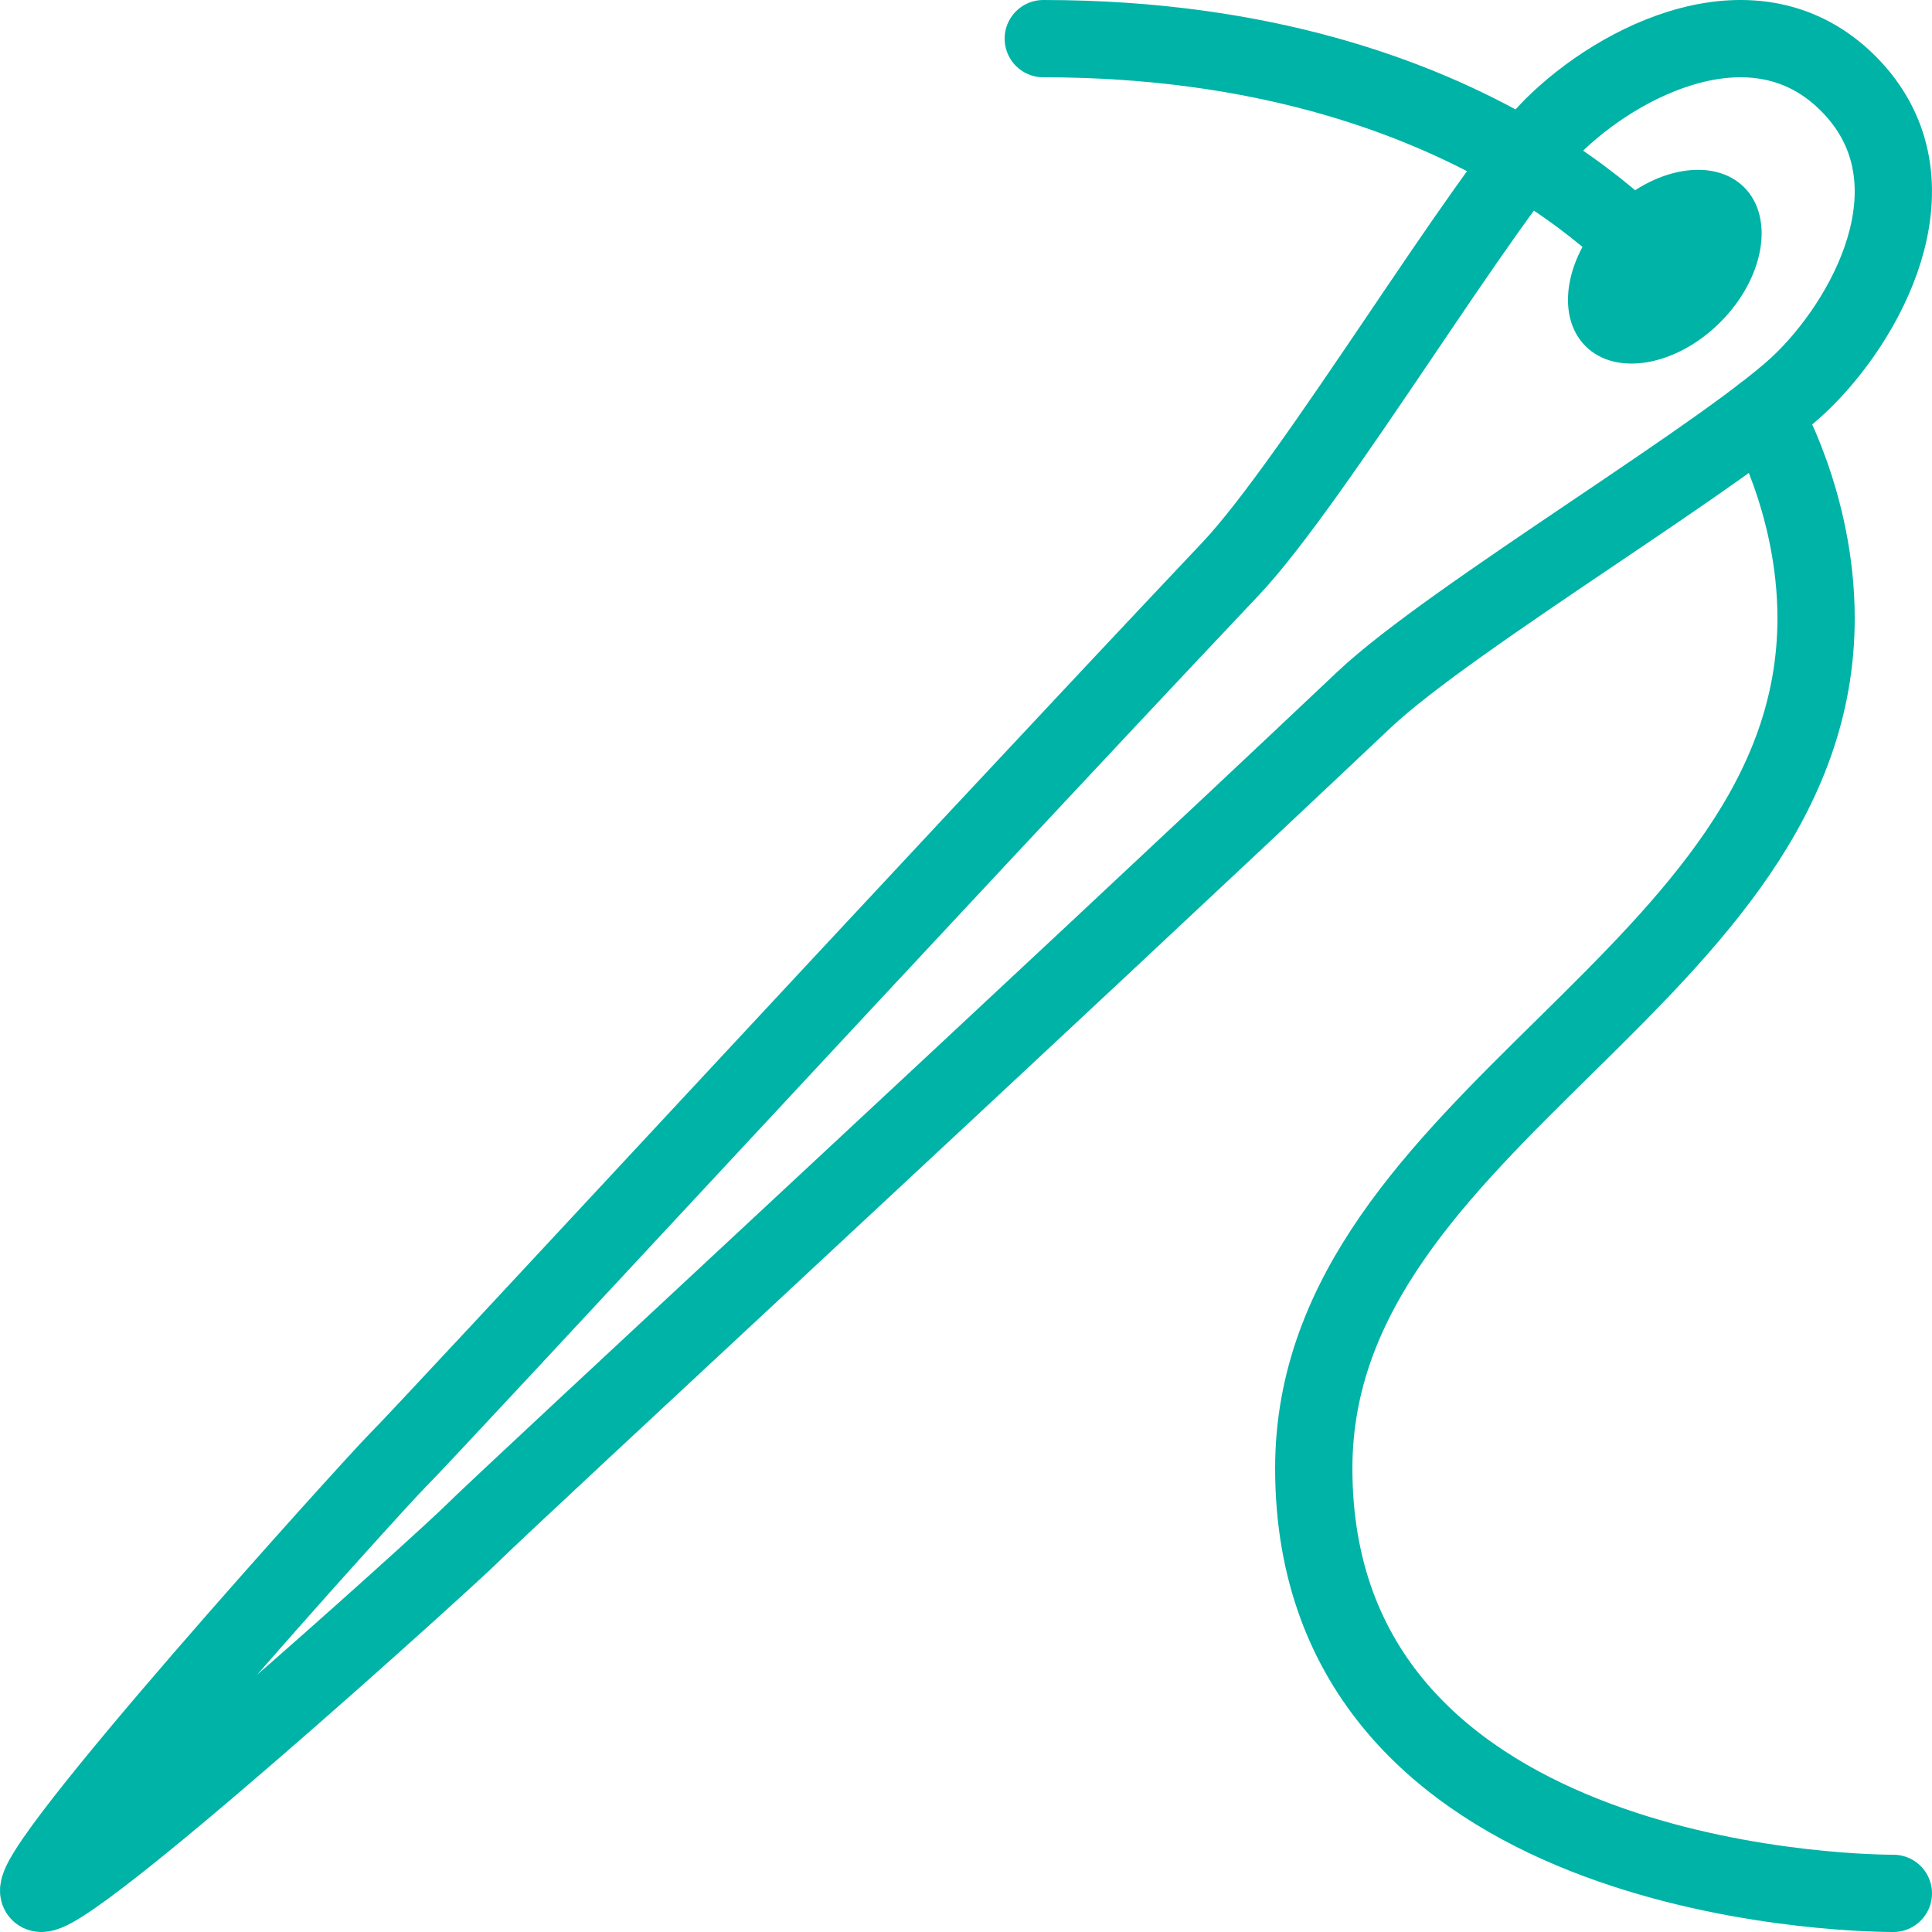 <?xml version="1.0" encoding="utf-8"?>
<!-- Generator: Adobe Illustrator 17.0.0, SVG Export Plug-In . SVG Version: 6.00 Build 0)  -->
<!DOCTYPE svg PUBLIC "-//W3C//DTD SVG 1.1//EN" "http://www.w3.org/Graphics/SVG/1.1/DTD/svg11.dtd">
<svg xmlns="http://www.w3.org/2000/svg" xmlns:xlink="http://www.w3.org/1999/xlink" version="1.1" id="Layer_1" x="0px" y="0px" width="52px" height="52px" viewBox="0 0 50 50" enable-background="new 0 0 50 50" xml:space="preserve" fill="#00b3a7">

<path fill="none" stroke="#00b3a7" stroke-width="2" stroke-linecap="round" stroke-miterlimit="10" d="M47.83,2.159  c-2.397-2.396-5.931-0.604-7.66,1.125c-1.728,1.73-6.148,9.133-8.319,11.433C24.002,23.023,11.25,36.834,10.29,37.795  c-0.61,0.611-9.749,10.707-9.272,11.187c0.475,0.479,10.562-8.656,11.183-9.278c0.975-0.973,14.812-13.759,23.096-21.591  c2.283-2.158,9.619-6.508,11.402-8.296C48.489,8.031,50.221,4.55,47.83,2.159z"/>
<path fill="none" stroke="#00b3a7" stroke-width="2" stroke-linecap="round" stroke-miterlimit="10" d="M27,1c11.362,0,16,6,16,6"/>
<path fill="none" stroke="#00b3a7" stroke-width="2" stroke-linecap="round" stroke-miterlimit="10" d="M45.647,10.711  C45.647,10.711,47,13,47,16c0,9.296-13,12.907-13,22c0,10.632,13.651,11,15,11"/>
<path d="M41.031,8.956c-0.791-0.795-0.518-2.358,0.617-3.491c1.135-1.136,2.699-1.41,3.492-0.616  c0.791,0.793,0.514,2.356-0.618,3.489C43.386,9.473,41.825,9.751,41.031,8.956z" fill="#00b3a7"/>
</svg>
